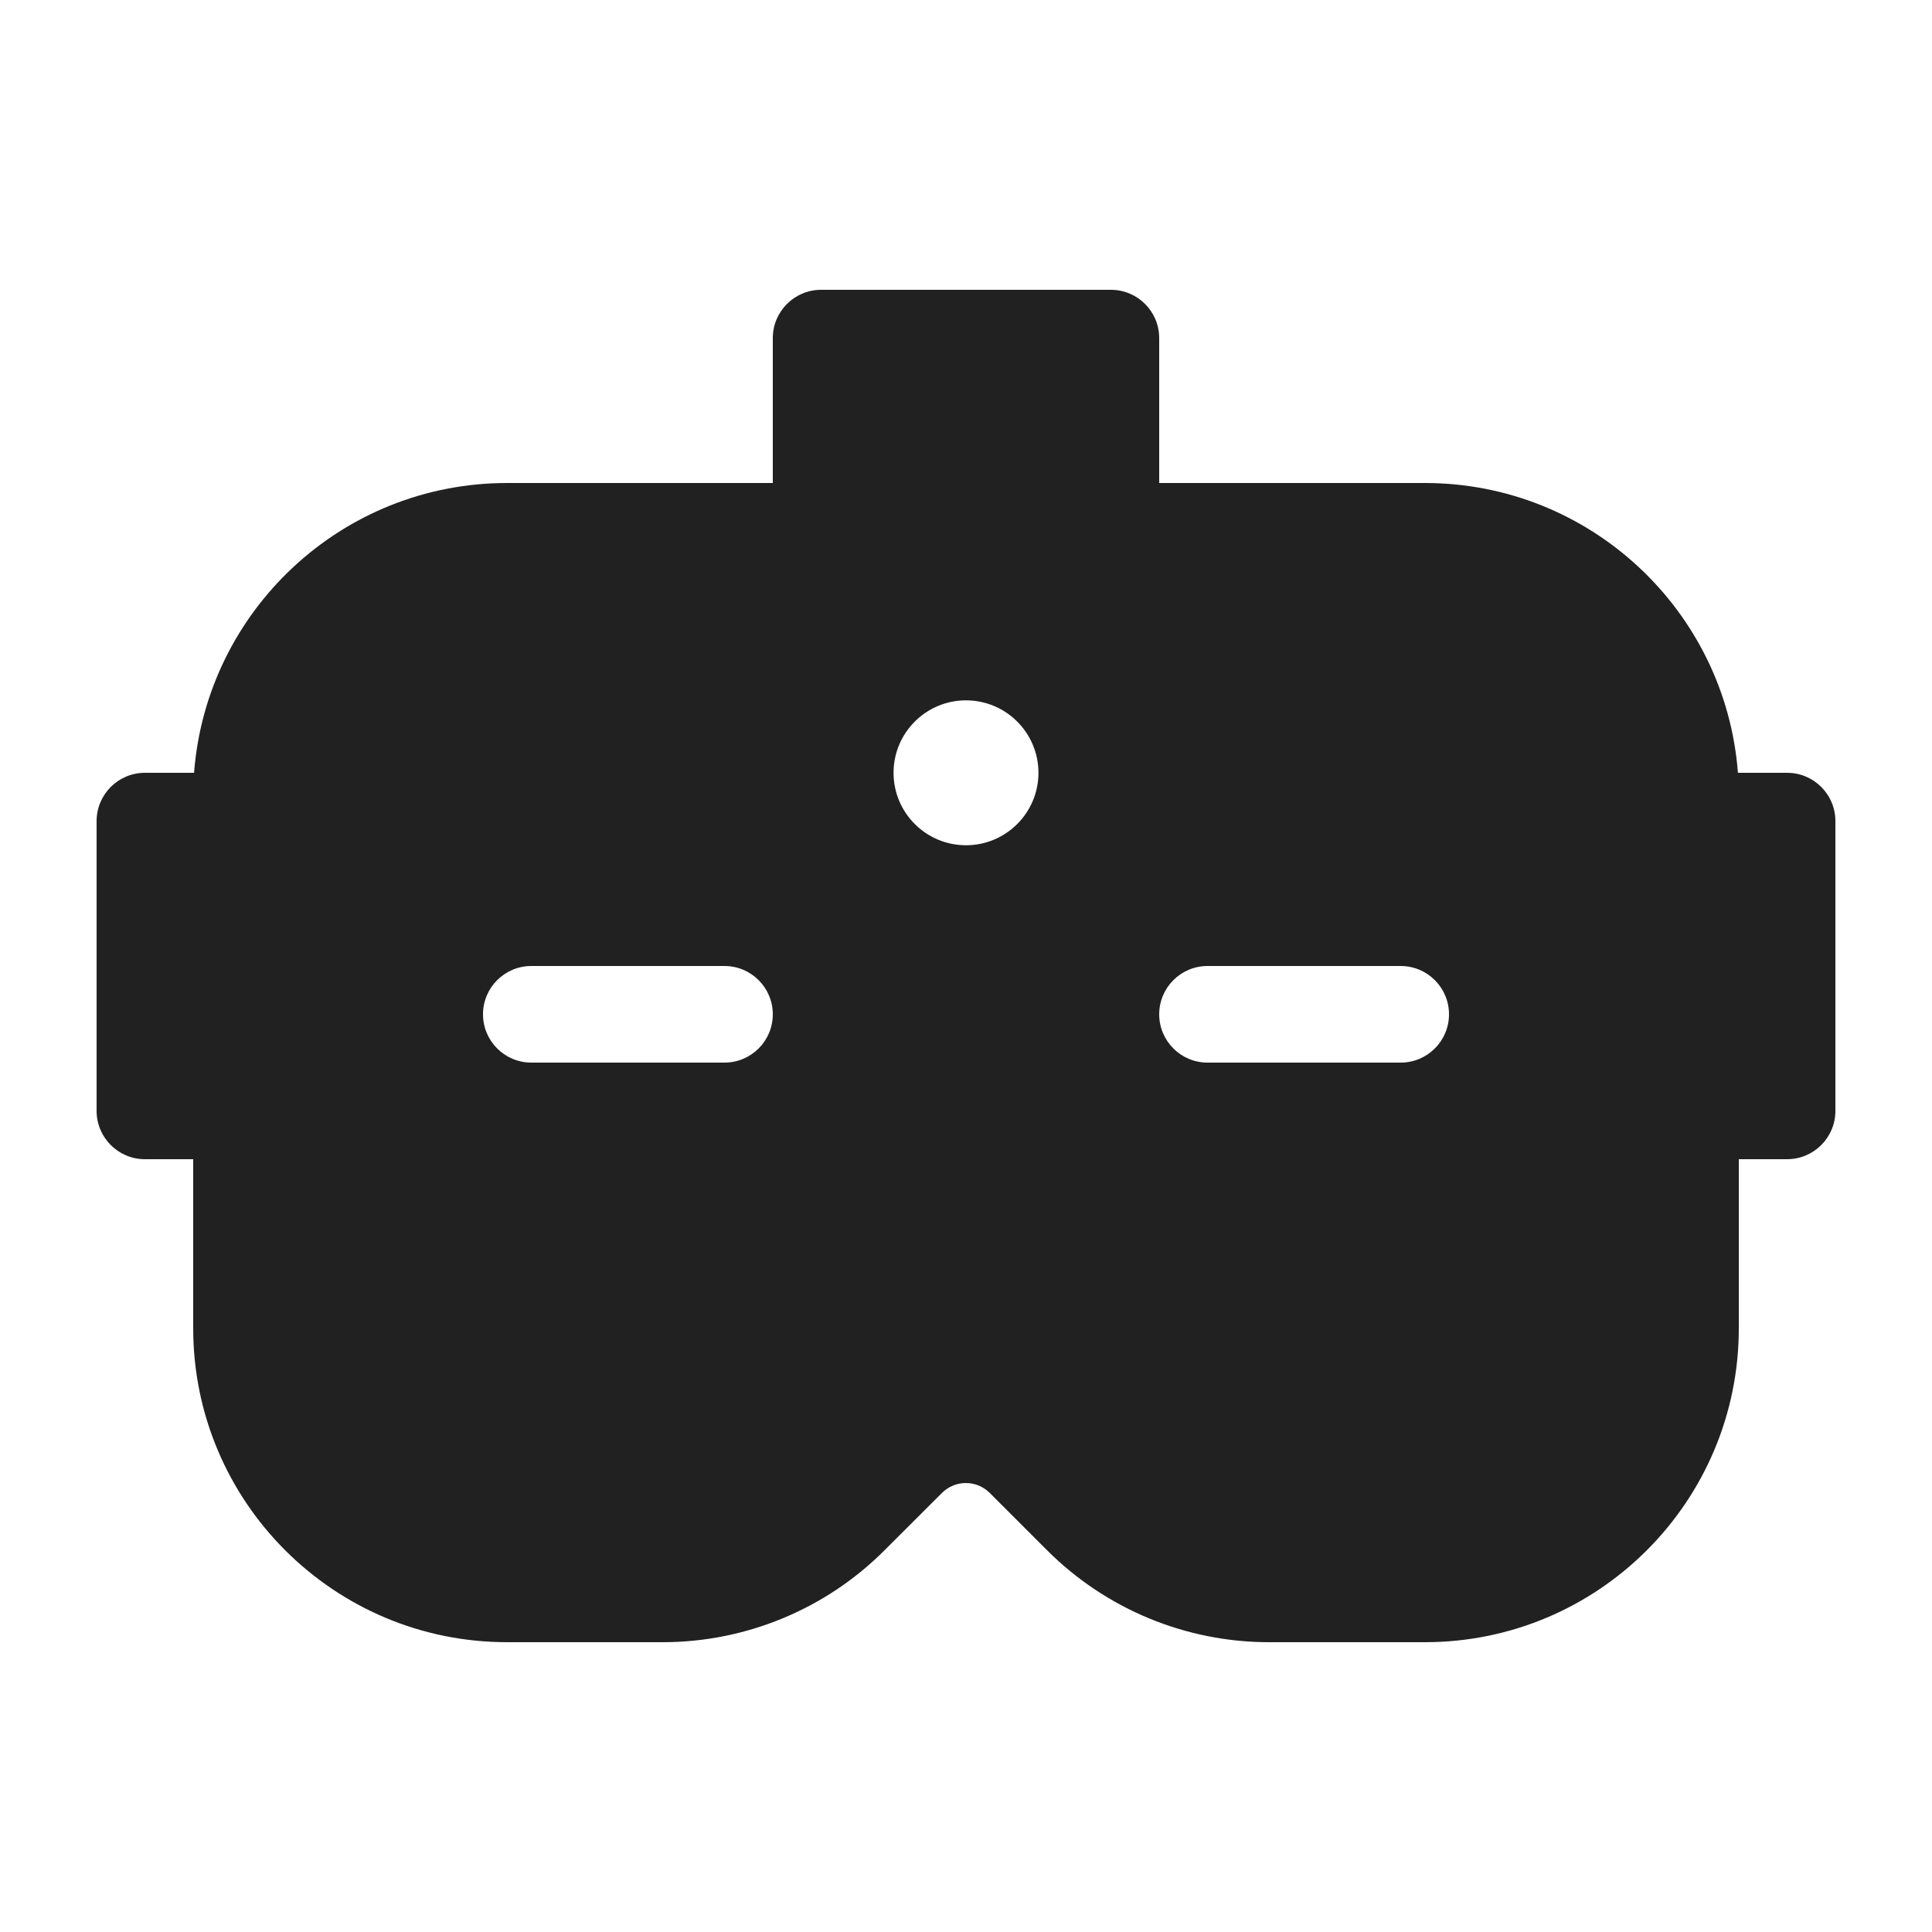 <svg viewBox="0 0 20 20" fill="none" xmlns="http://www.w3.org/2000/svg" height="1em" width="1em">
  <path d="M8 3.5C8 3.224 8.224 3 8.5 3H11.5C11.776 3 12 3.224 12 3.5V5H14.75C16.461 5 17.863 6.322 17.991 8H18.5C18.776 8 19 8.224 19 8.5V11.5C19 11.776 18.776 12 18.5 12H18V13.75C18 15.545 16.545 17 14.75 17H13.137C12.276 17 11.449 16.658 10.839 16.048L10.246 15.455C10.109 15.318 9.888 15.318 9.751 15.455L9.157 16.048C8.548 16.658 7.721 17 6.859 17H5.25C3.455 17 2 15.545 2 13.75V12H1.5C1.224 12 1 11.776 1 11.5V8.5C1 8.224 1.224 8 1.5 8H2.009C2.137 6.322 3.539 5 5.25 5H8V3.5ZM10 8.75C10.414 8.75 10.75 8.414 10.75 8C10.75 7.586 10.414 7.25 10 7.25C9.586 7.25 9.25 7.586 9.25 8C9.25 8.414 9.586 8.75 10 8.75ZM5 10.5C5 10.776 5.224 11 5.5 11H7.5C7.776 11 8 10.776 8 10.5C8 10.224 7.776 10 7.5 10H5.5C5.224 10 5 10.224 5 10.5ZM12.5 10C12.224 10 12 10.224 12 10.5C12 10.776 12.224 11 12.5 11H14.5C14.776 11 15 10.776 15 10.5C15 10.224 14.776 10 14.5 10H12.5Z" fill="#212121"/>
</svg>
